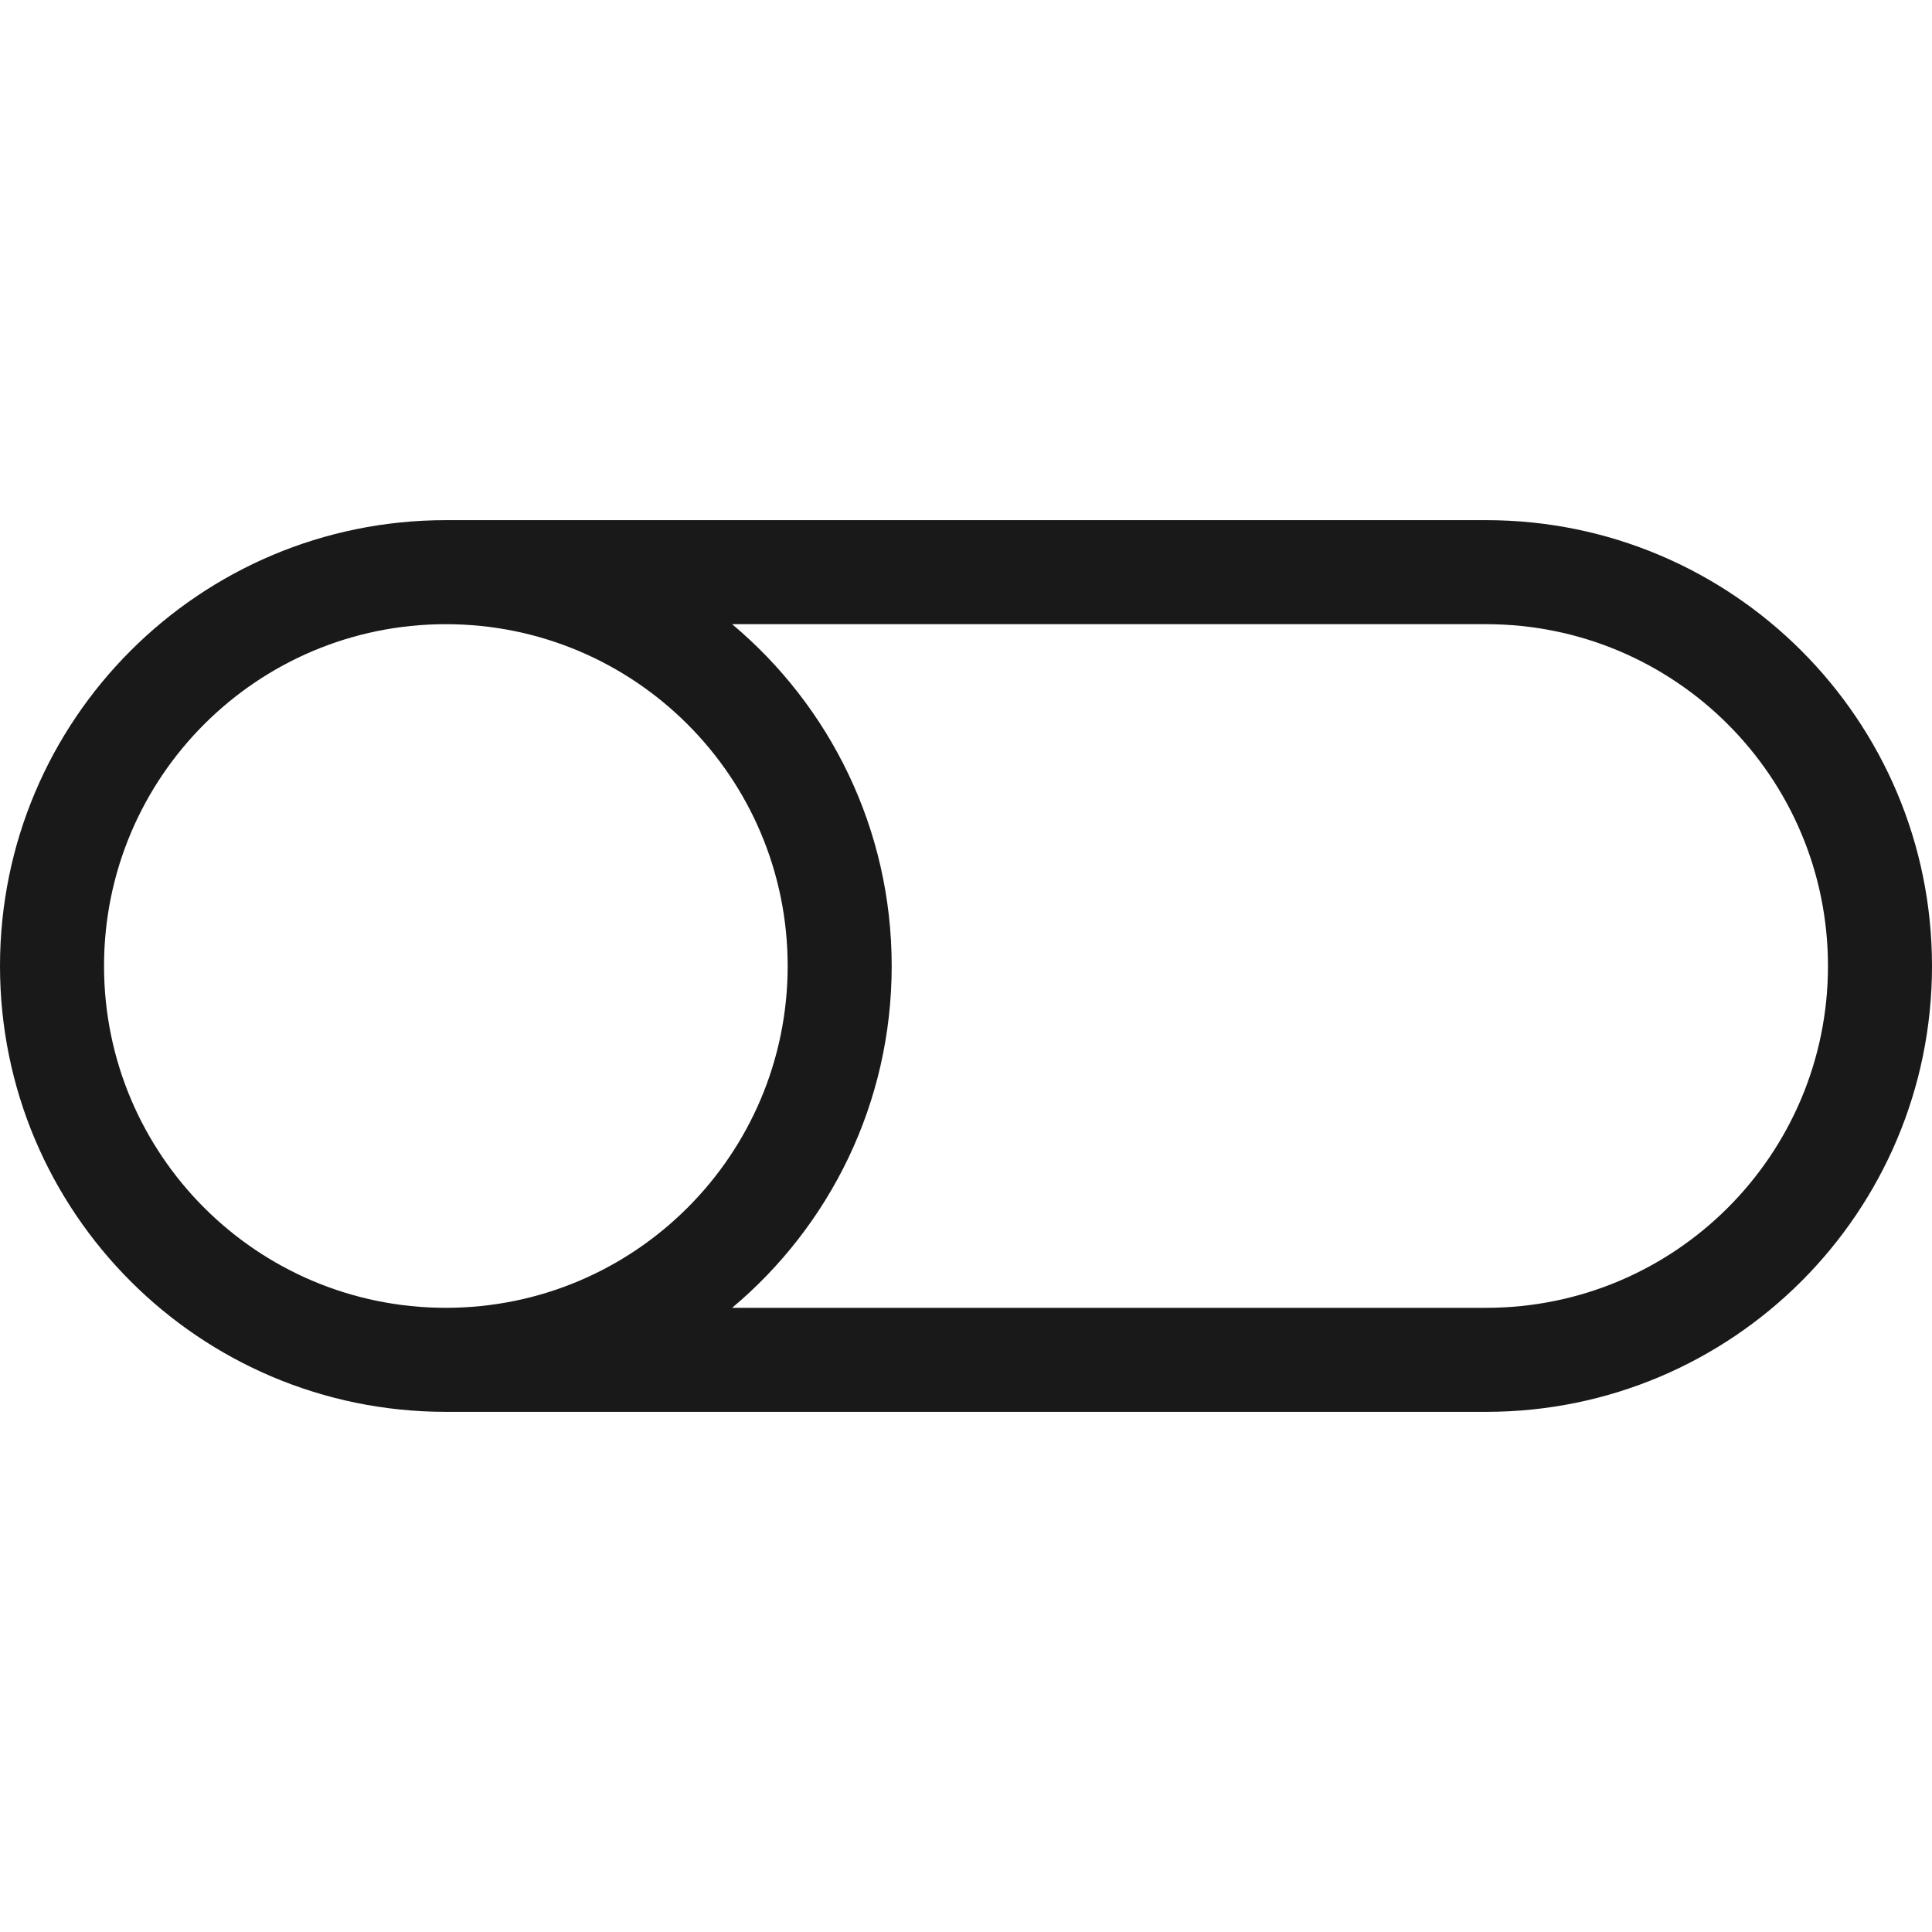 <svg width="260" height="260" viewBox="0 0 260 260" fill="none" xmlns="http://www.w3.org/2000/svg"><path fill-rule="evenodd" clip-rule="evenodd" d="M0 130c0-33.137 26.863-60 60-60h140c33.137 0 60 26.863 60 60s-26.863 60-60 60H60c-33.137 0-60-26.863-60-60Zm98.525 46H200c25.405 0 46-20.595 46-46s-20.595-46-46-46H98.525C111.653 95.006 120 111.528 120 130s-8.347 34.994-21.475 46ZM14 130c0-25.405 20.595-46 46-46s46 20.595 46 46-20.595 46-46 46-46-20.595-46-46Z" fill="#000" opacity=".9"/></svg>